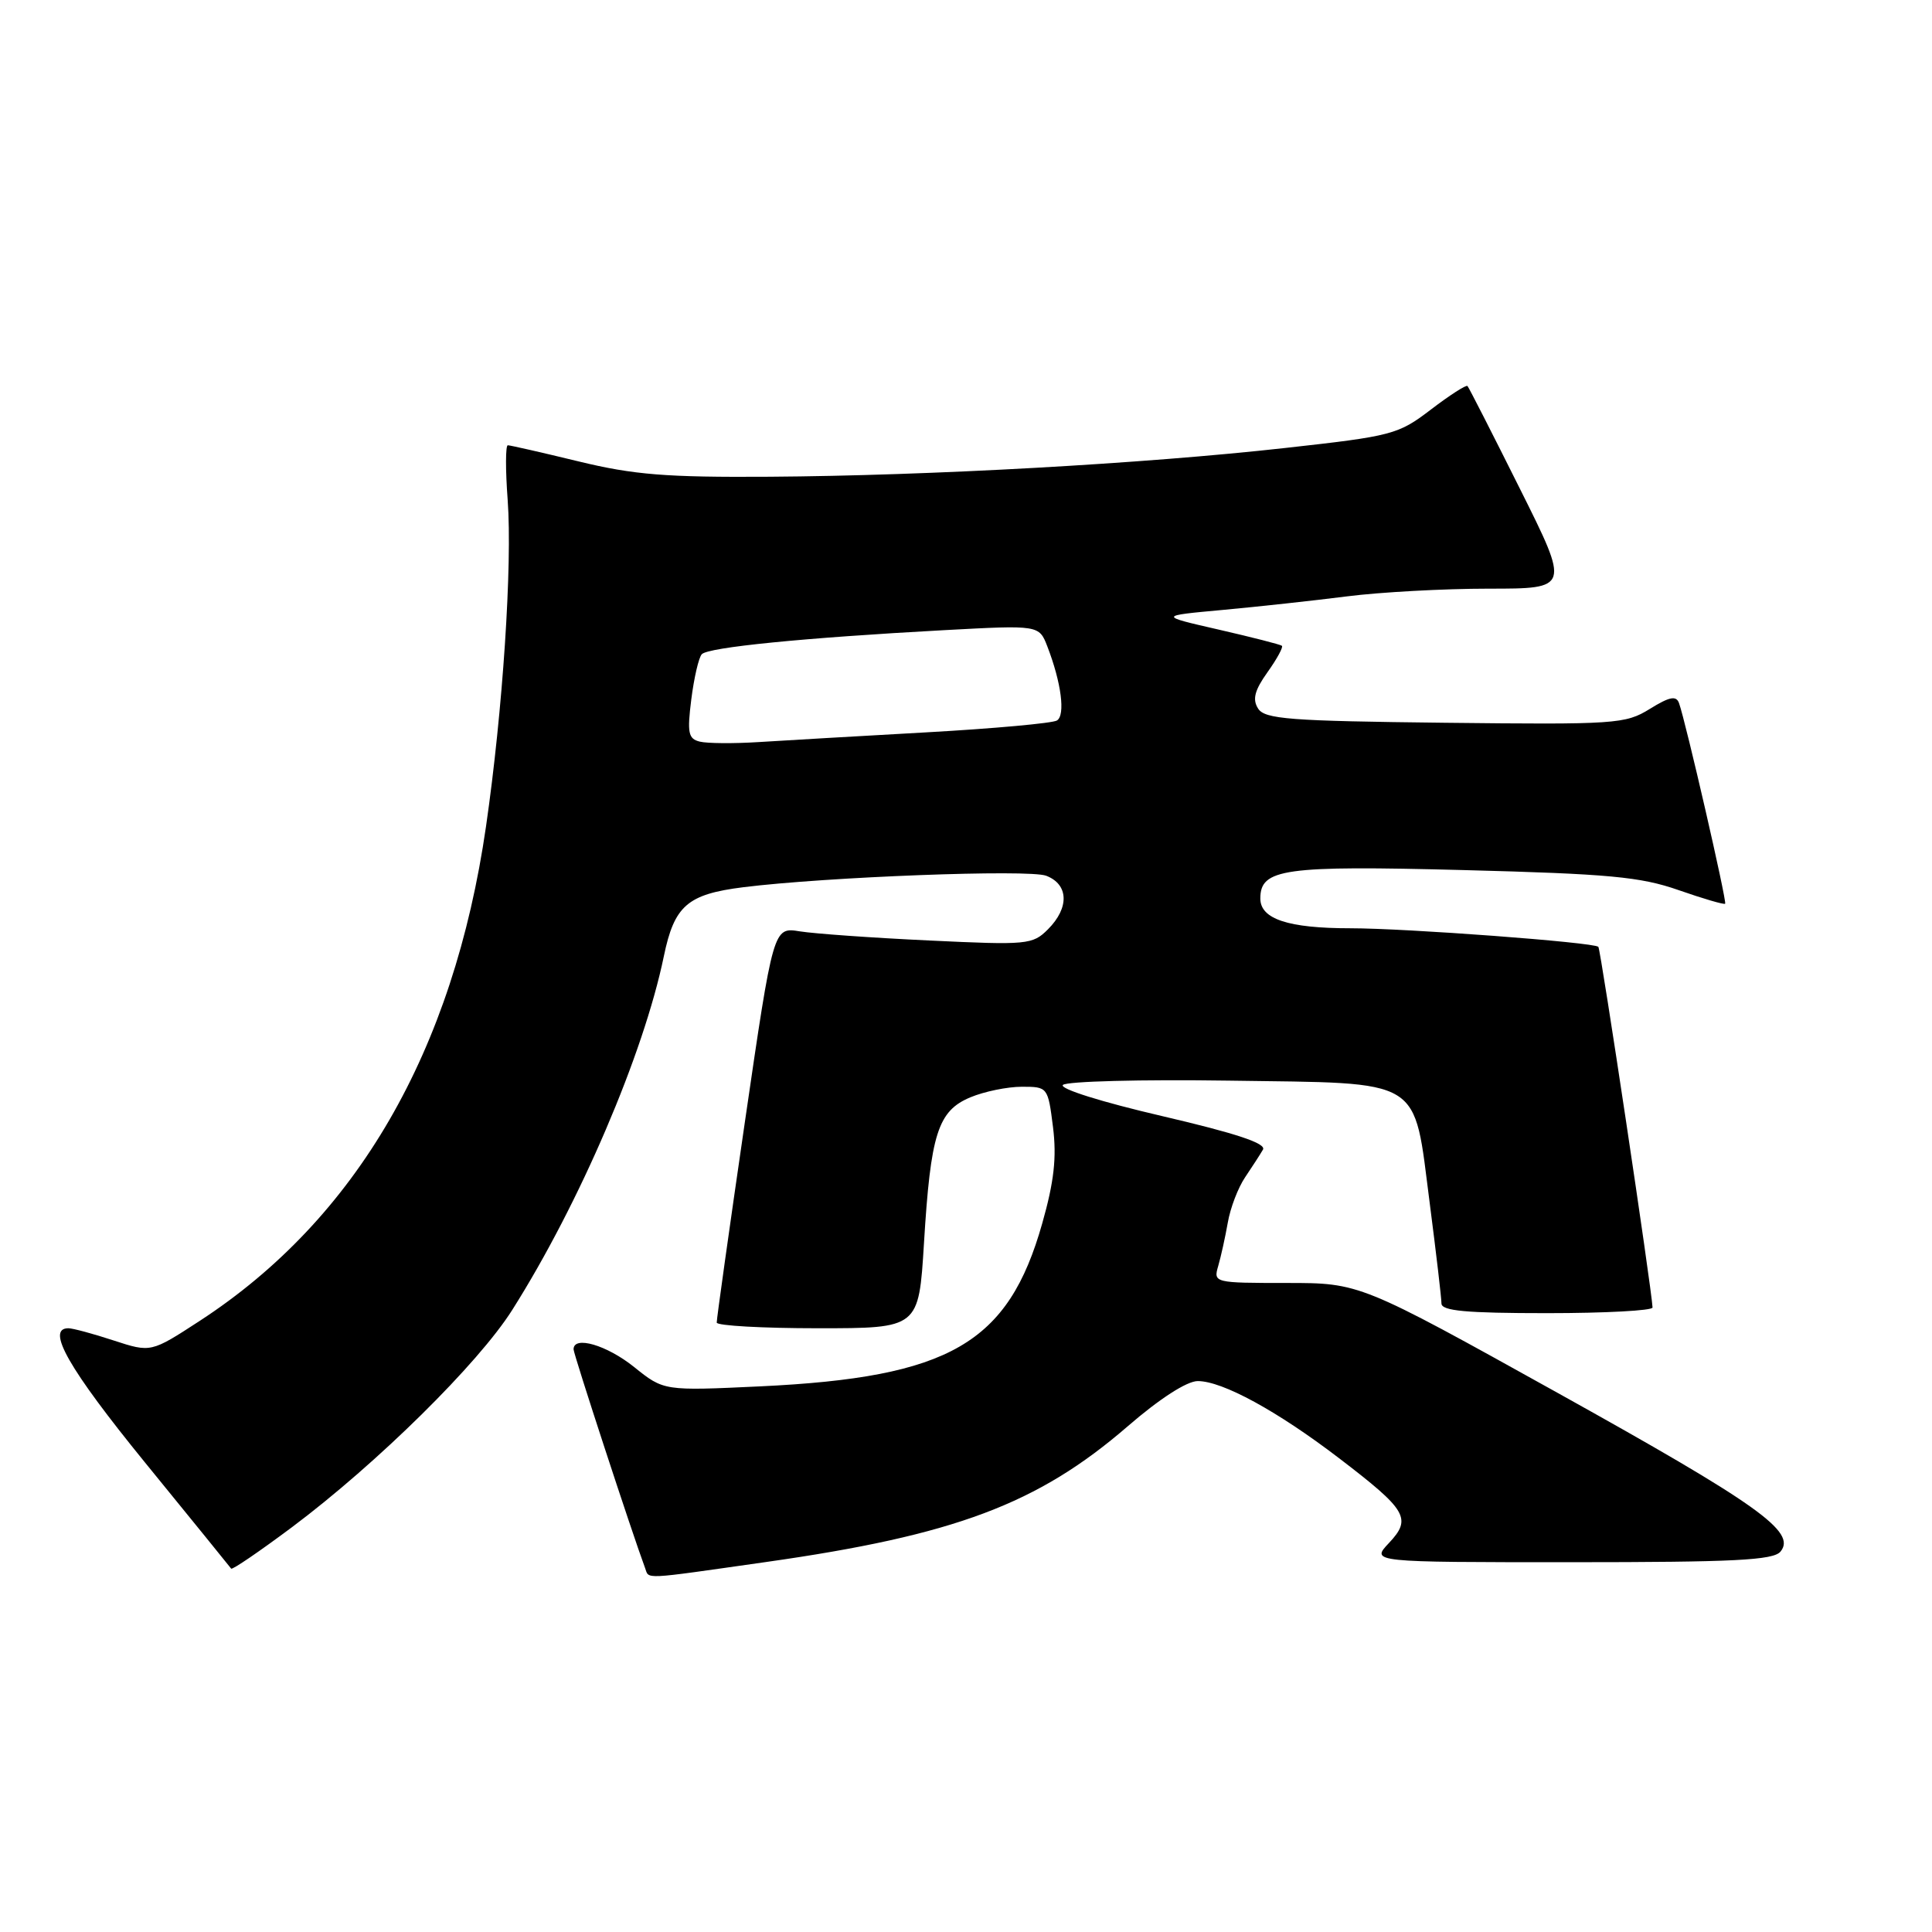 <?xml version="1.0" encoding="UTF-8" standalone="no"?>
<!DOCTYPE svg PUBLIC "-//W3C//DTD SVG 1.1//EN" "http://www.w3.org/Graphics/SVG/1.1/DTD/svg11.dtd" >
<svg xmlns="http://www.w3.org/2000/svg" xmlns:xlink="http://www.w3.org/1999/xlink" version="1.1" viewBox="0 0 256 256">
 <g >
 <path fill="currentColor"
d=" M 101.47 206.98 C 126.50 203.43 137.51 199.30 149.44 188.98 C 153.67 185.32 157.27 183.00 158.71 183.00 C 161.98 183.00 169.24 186.96 177.42 193.21 C 186.46 200.12 187.10 201.21 184.04 204.46 C 181.65 207.00 181.65 207.00 208.20 207.00 C 229.73 207.00 234.97 206.74 235.92 205.60 C 238.09 202.98 233.00 199.36 206.35 184.54 C 180.19 170.00 180.19 170.00 170.48 170.00 C 160.88 170.00 160.77 169.97 161.42 167.75 C 161.78 166.51 162.35 163.93 162.69 162.00 C 163.02 160.07 164.05 157.38 164.98 156.00 C 165.91 154.62 166.98 152.97 167.35 152.33 C 167.82 151.51 163.78 150.17 154.00 147.89 C 146.00 146.03 140.34 144.26 140.84 143.76 C 141.32 143.28 151.22 143.02 162.83 143.19 C 188.91 143.57 187.25 142.56 189.45 159.46 C 190.30 166.04 191.00 172.00 191.00 172.71 C 191.00 173.70 194.23 174.00 205.00 174.00 C 212.70 174.00 218.99 173.66 218.97 173.25 C 218.88 170.91 212.10 125.77 211.79 125.46 C 211.19 124.86 186.33 123.00 178.92 123.00 C 170.70 123.00 167.00 121.78 167.00 119.06 C 167.00 115.10 170.09 114.67 193.96 115.29 C 213.16 115.79 217.38 116.18 222.41 117.94 C 225.67 119.08 228.44 119.89 228.59 119.75 C 228.85 119.48 223.36 95.60 222.48 93.17 C 222.11 92.14 221.23 92.31 218.60 93.94 C 215.36 95.94 214.09 96.02 191.46 95.77 C 170.86 95.54 167.58 95.29 166.70 93.88 C 165.93 92.67 166.24 91.47 167.95 89.07 C 169.20 87.32 170.06 85.74 169.86 85.57 C 169.66 85.40 165.90 84.44 161.50 83.43 C 153.50 81.60 153.50 81.60 162.00 80.82 C 166.68 80.39 174.10 79.58 178.50 79.02 C 182.90 78.46 191.34 78.00 197.26 78.00 C 208.01 78.00 208.01 78.00 201.39 64.75 C 197.75 57.46 194.63 51.34 194.45 51.15 C 194.28 50.96 192.10 52.36 189.61 54.26 C 185.27 57.58 184.50 57.78 170.29 59.36 C 151.57 61.45 123.19 63.03 101.96 63.17 C 88.30 63.26 84.00 62.92 76.67 61.14 C 71.82 59.96 67.59 59.00 67.29 59.00 C 66.98 59.00 66.97 62.26 67.27 66.25 C 67.90 74.85 66.62 94.16 64.40 109.50 C 60.09 139.32 47.26 161.48 26.47 175.02 C 20.00 179.23 20.00 179.23 15.06 177.62 C 12.35 176.73 9.65 176.00 9.06 176.00 C 6.04 176.00 9.10 181.36 19.19 193.76 C 25.35 201.32 30.50 207.66 30.63 207.85 C 30.76 208.05 34.39 205.57 38.69 202.36 C 49.98 193.90 63.40 180.67 67.89 173.55 C 76.81 159.44 85.28 139.67 87.96 126.72 C 89.35 120.00 91.08 118.49 98.50 117.56 C 109.50 116.19 136.32 115.17 138.62 116.04 C 141.61 117.18 141.72 120.28 138.86 123.14 C 136.82 125.18 136.13 125.24 123.11 124.62 C 115.63 124.27 107.92 123.72 105.98 123.41 C 102.47 122.84 102.47 122.84 98.70 148.67 C 96.63 162.88 94.95 174.84 94.97 175.25 C 94.98 175.66 101.02 176.00 108.37 176.00 C 121.74 176.00 121.74 176.00 122.43 164.75 C 123.31 150.22 124.27 147.20 128.58 145.40 C 130.42 144.63 133.49 144.00 135.40 144.00 C 138.83 144.00 138.86 144.04 139.53 149.36 C 140.03 153.37 139.67 156.58 138.10 162.11 C 133.60 178.03 125.84 182.51 100.73 183.70 C 87.96 184.30 87.96 184.30 84.04 181.15 C 80.41 178.23 76.00 176.94 76.00 178.79 C 76.00 179.44 83.78 203.22 85.47 207.75 C 86.05 209.29 84.80 209.35 101.47 206.98 Z  M 92.73 98.27 C 91.20 97.90 91.04 97.11 91.60 92.67 C 91.96 89.83 92.58 87.13 92.99 86.69 C 93.82 85.77 106.49 84.51 125.09 83.50 C 137.68 82.82 137.68 82.82 138.78 85.66 C 140.63 90.45 141.19 94.77 140.05 95.47 C 139.47 95.83 131.68 96.54 122.74 97.04 C 113.81 97.54 103.80 98.12 100.50 98.33 C 97.20 98.54 93.70 98.51 92.73 98.27 Z "/>
</g>
</svg>